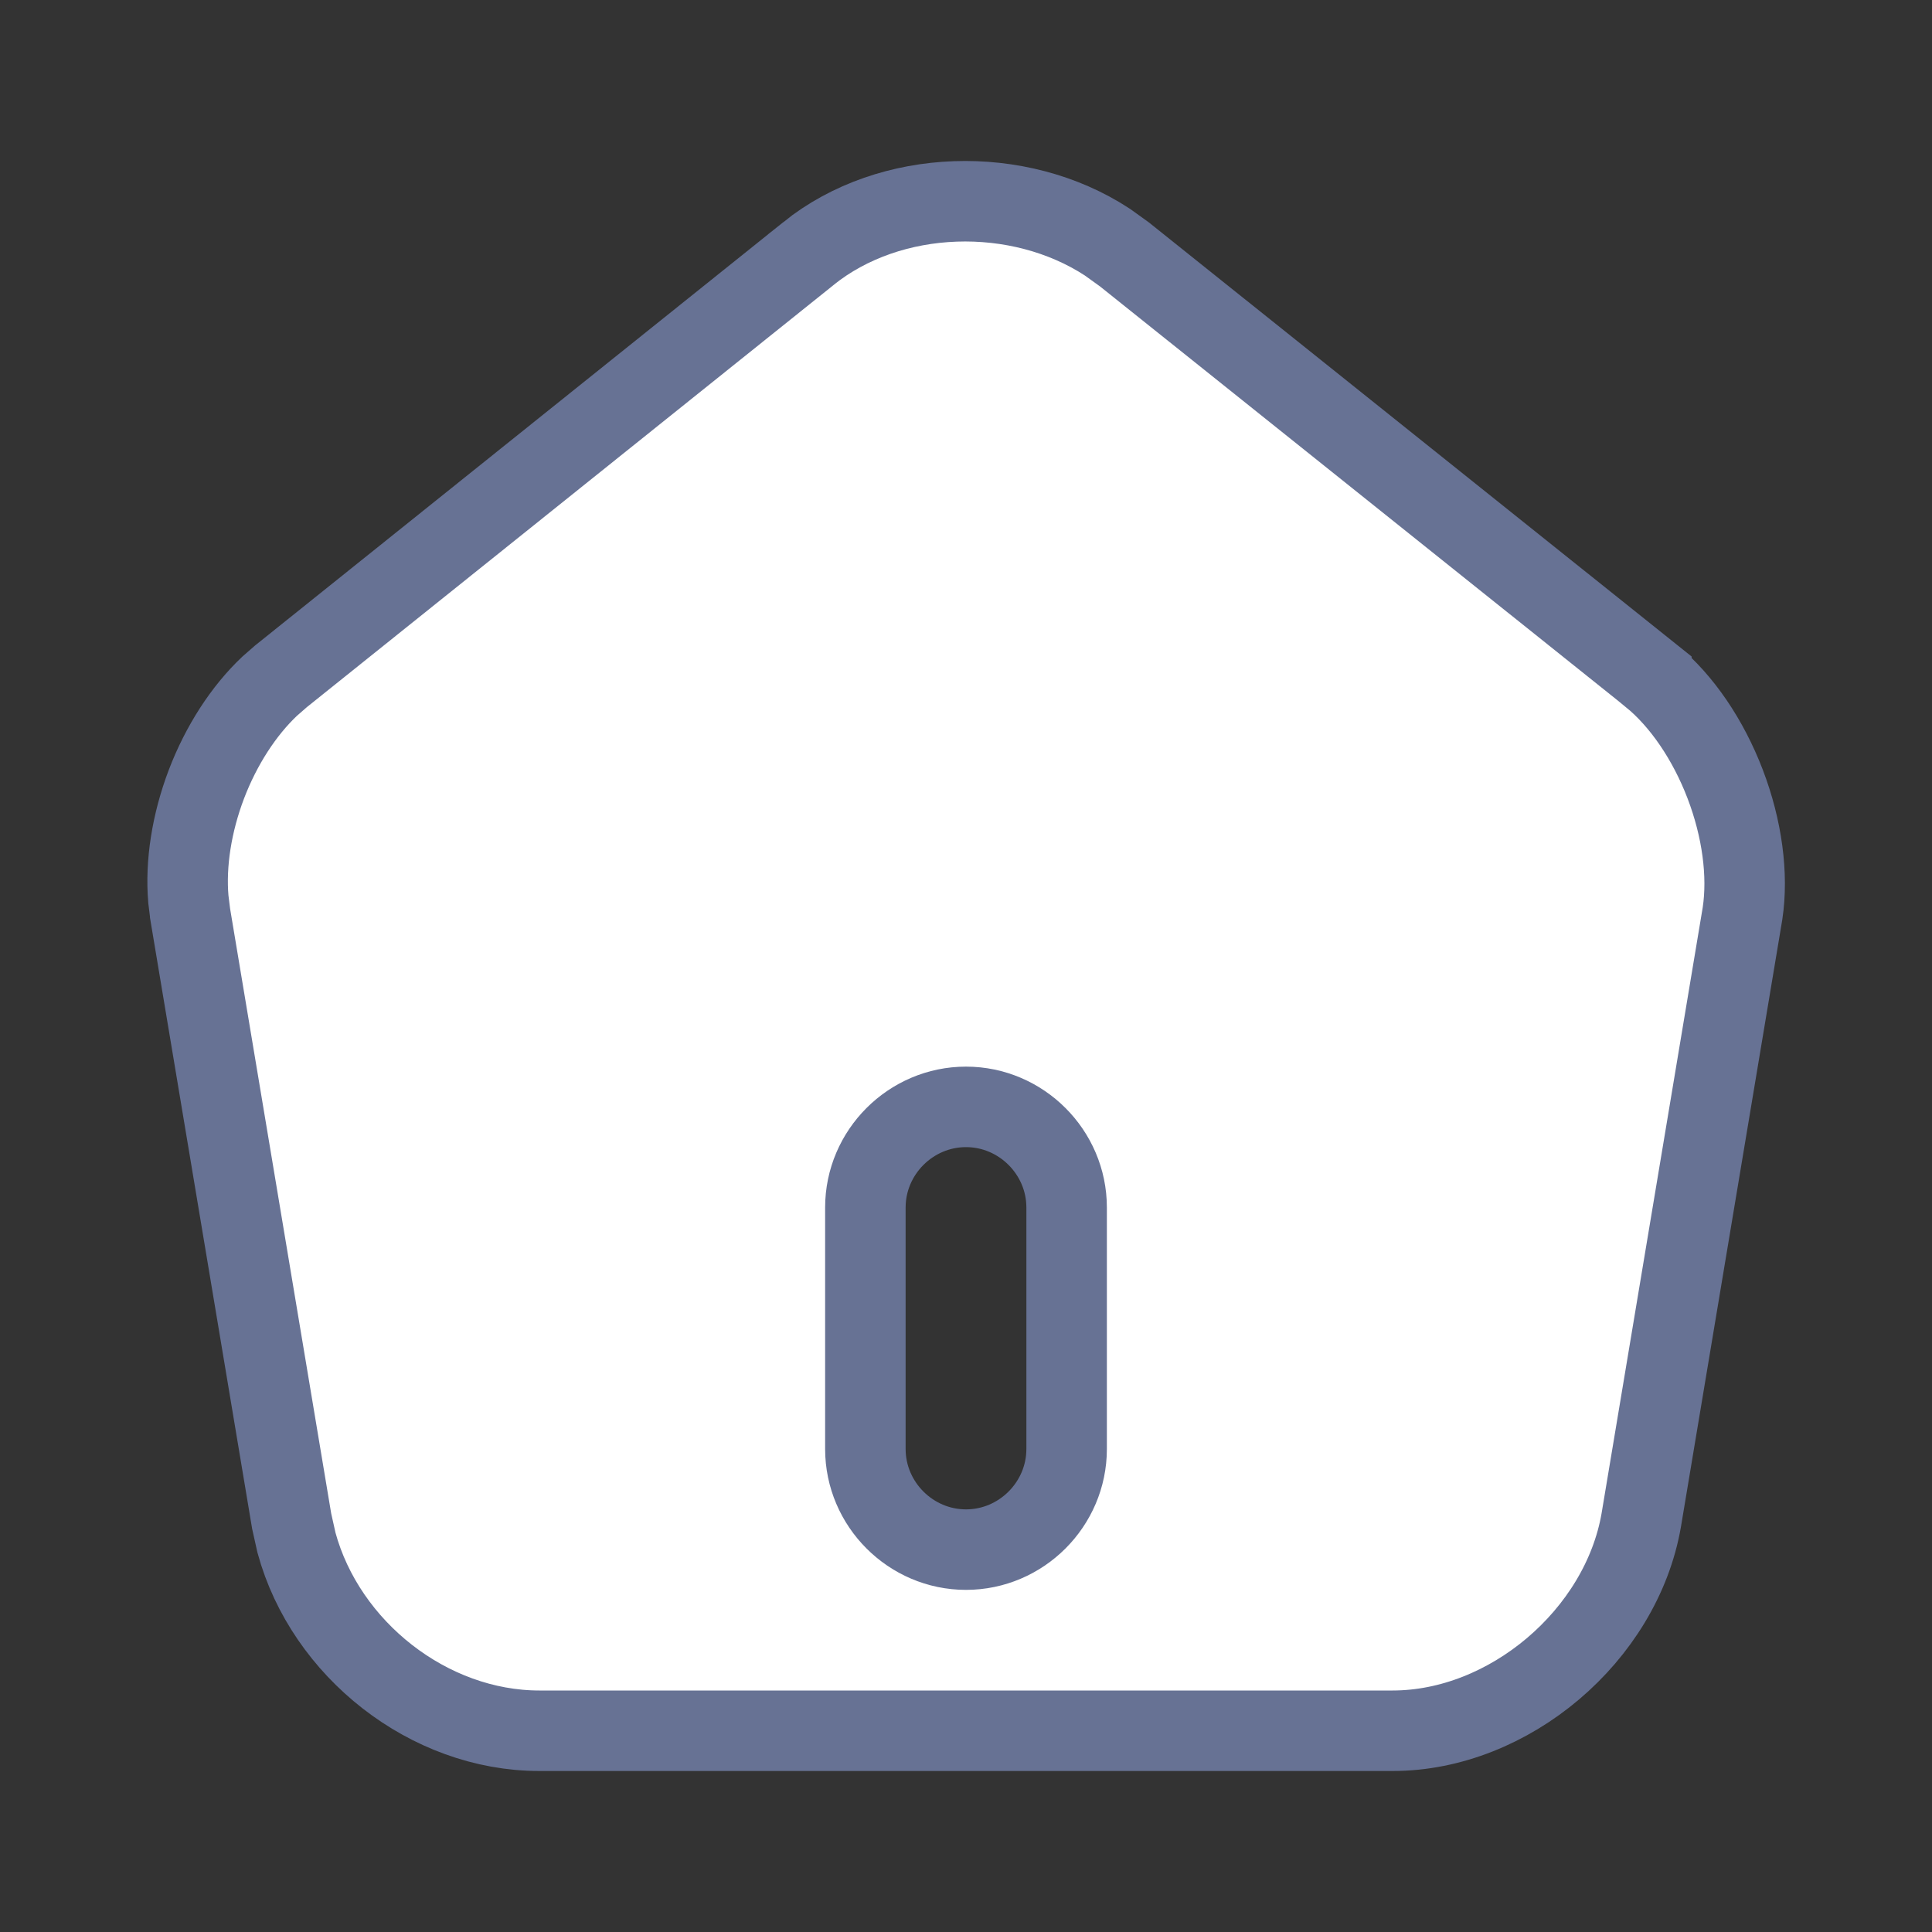 <svg width="24" height="24" viewBox="0 0 24 24" fill="none" xmlns="http://www.w3.org/2000/svg">
<rect x="0" y="0" width="24" height="24" fill="#333333" stroke="none"/>
<path d="M10.043 3.149C11.06 2.333 12.653 2.287 13.755 3.007L13.969 3.161L20.514 8.396V8.397C20.892 8.706 21.22 9.189 21.431 9.741C21.641 10.291 21.719 10.867 21.646 11.348L20.388 18.885C20.139 20.318 18.744 21.5 17.3 21.5H6.7C5.327 21.5 4.043 20.487 3.683 19.164L3.623 18.895L2.363 11.357V11.356L2.34 11.171C2.302 10.728 2.381 10.224 2.564 9.742C2.748 9.26 3.025 8.831 3.35 8.524L3.492 8.4L10.043 3.15V3.149ZM12 13.75C11.314 13.75 10.75 14.314 10.75 15V18C10.75 18.686 11.314 19.25 12 19.25C12.686 19.25 13.25 18.686 13.25 18V15C13.25 14.314 12.686 13.75 12 13.75Z" fill="white" stroke="#677294"/>
</svg>
